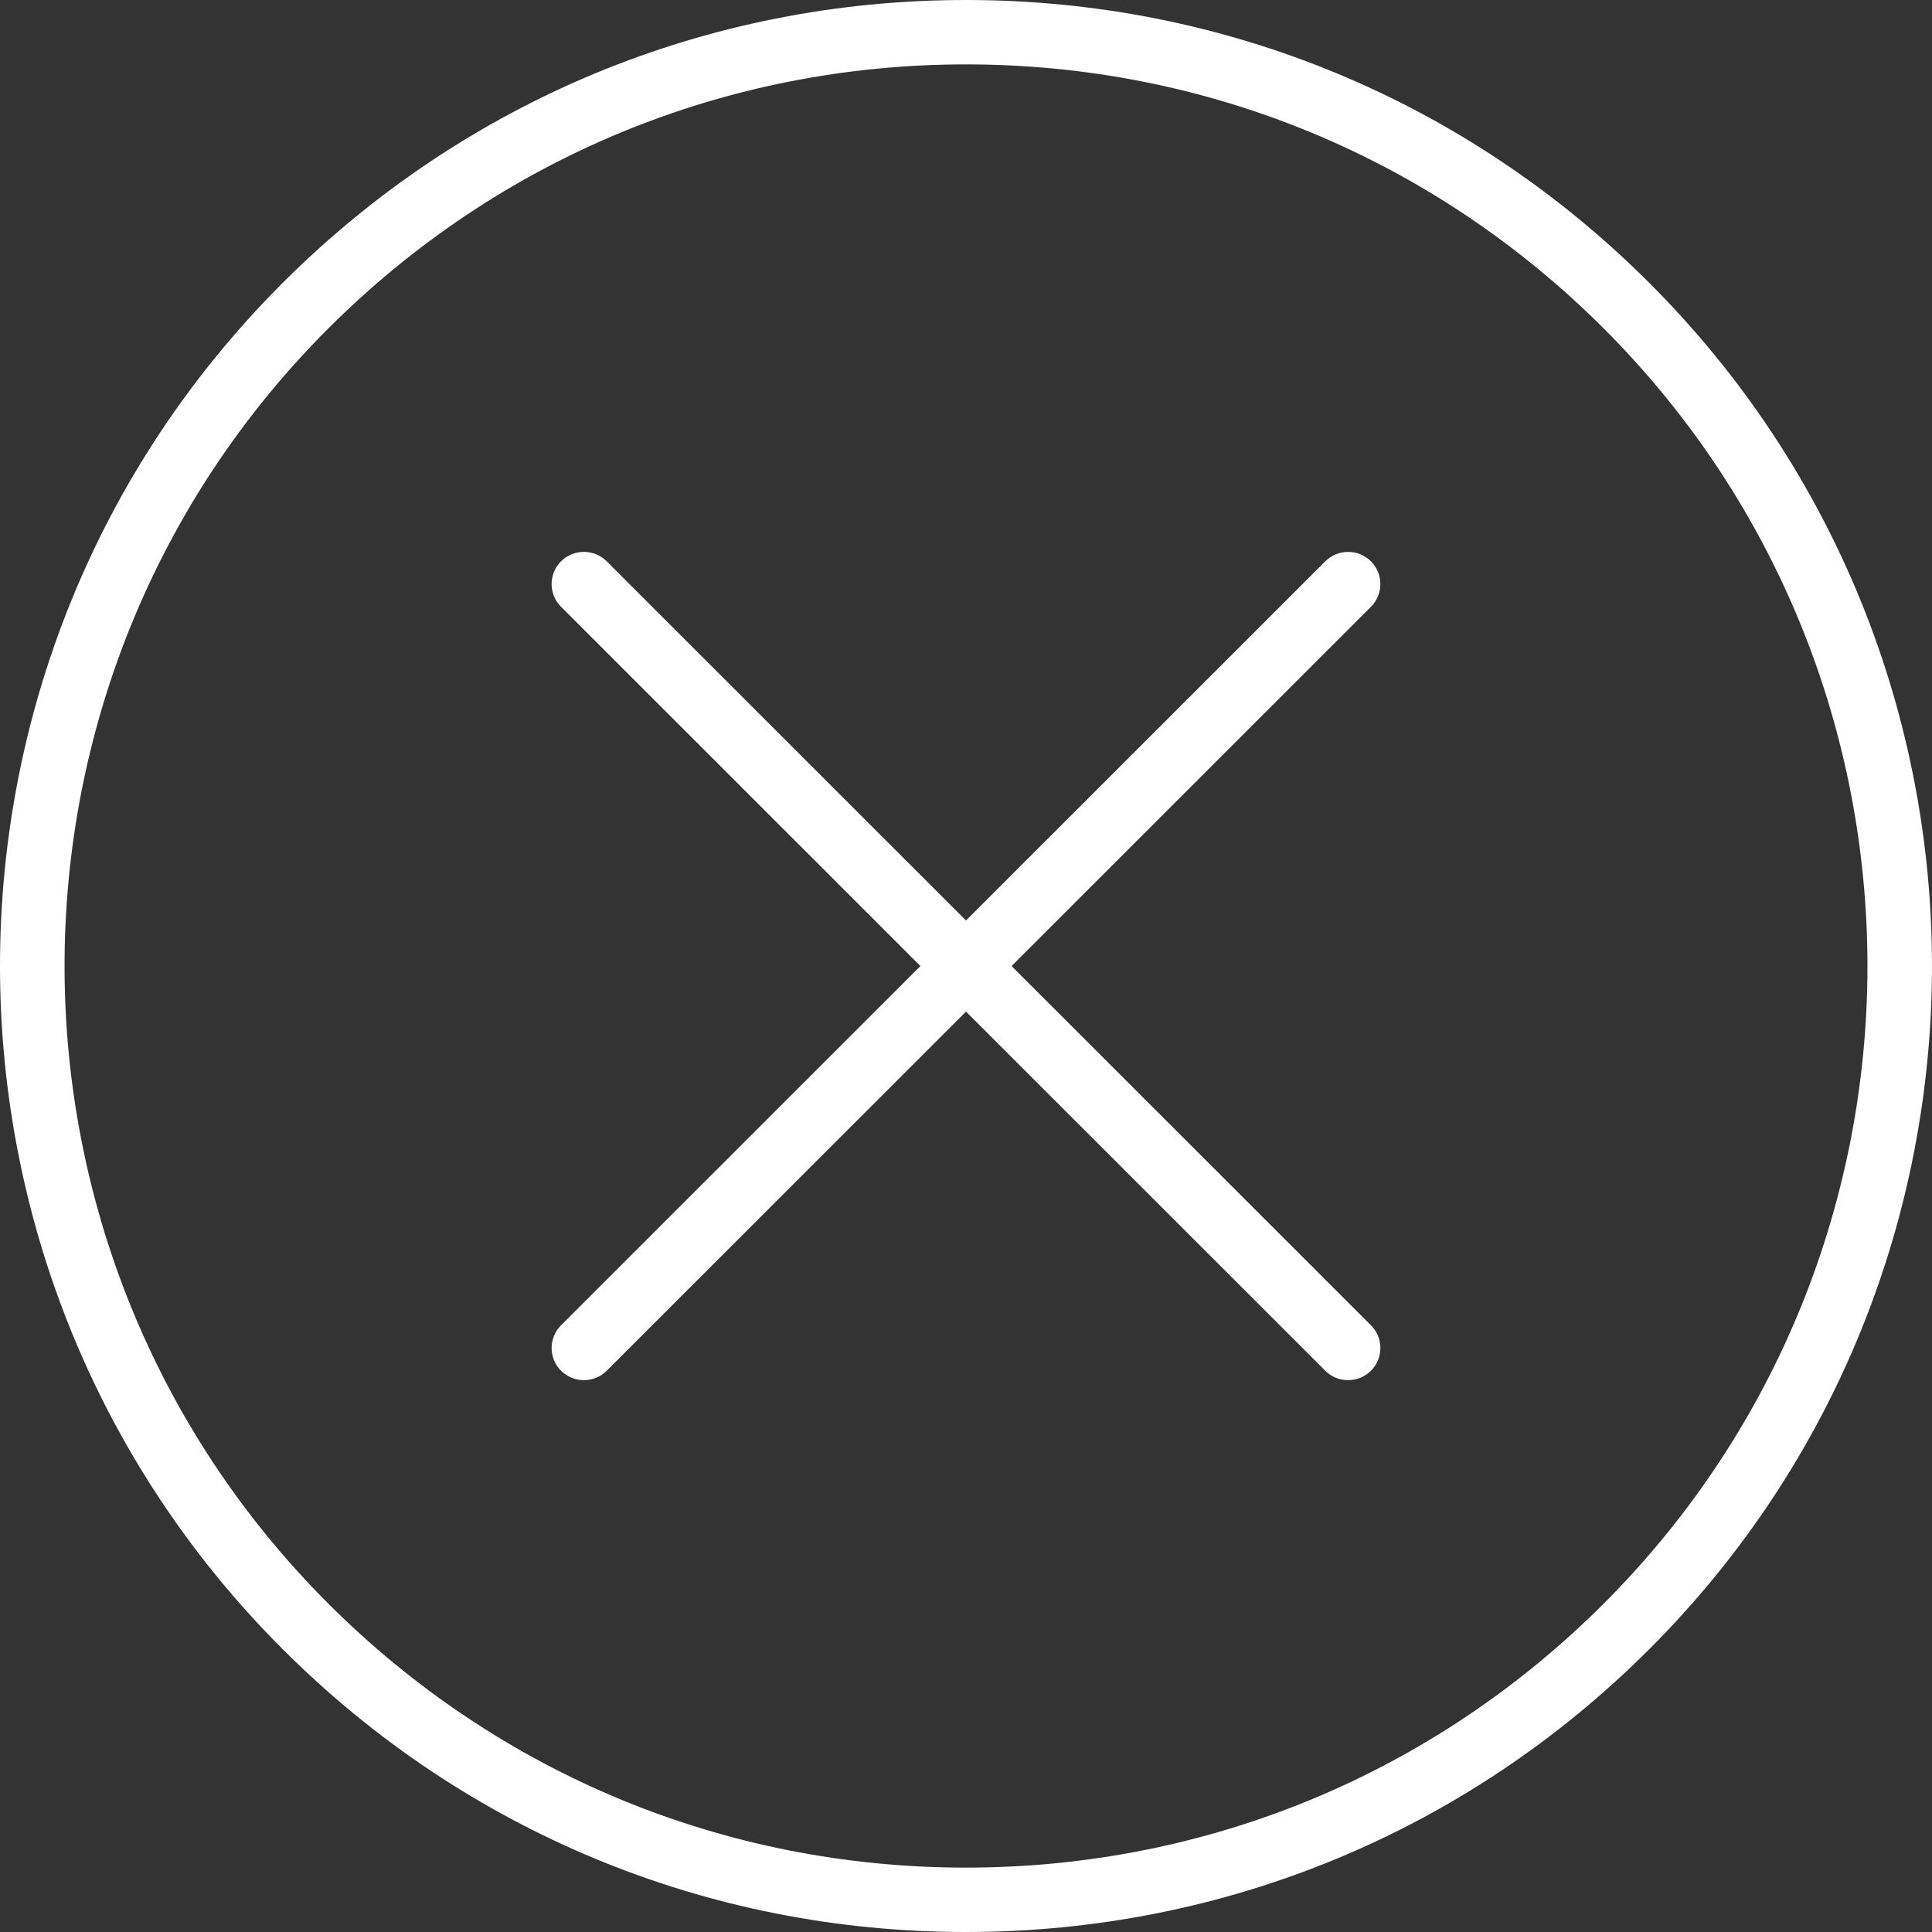 <svg width="40" height="40" viewBox="0 0 40 40" fill="none" xmlns="http://www.w3.org/2000/svg">
<rect x="0" y="0" width="40" height="40" fill="#333333" stroke="none"/>
<path d="M33.675 33.672H33.688H33.675ZM20 1.333C15.014 1.333 10.325 3.275 6.798 6.799C-0.484 14.079 -0.484 25.922 6.798 33.202C10.325 36.727 15.014 38.668 20 38.667C24.987 38.667 29.676 36.727 33.202 33.202C40.484 25.922 40.484 14.079 33.202 6.799C29.675 3.275 24.987 1.333 20 1.333V1.333ZM20.001 40C14.655 40.002 9.63 37.921 5.85 34.142C-1.95 26.343 -1.95 13.655 5.85 5.859C9.63 2.08 14.655 5.25558e-06 20 5.25558e-06H20.001C25.345 5.25558e-06 30.37 2.08 34.149 5.859C41.95 13.655 41.95 26.343 34.149 34.142C30.37 37.921 25.345 40 20.001 40" fill="white"/>
<path d="M12.089 28.575C11.918 28.575 11.747 28.51 11.617 28.381C11.355 28.121 11.355 27.699 11.616 27.439L27.437 11.623C27.698 11.361 28.121 11.362 28.383 11.62C28.644 11.88 28.645 12.302 28.384 12.563L12.563 28.378C12.432 28.51 12.261 28.575 12.089 28.575Z" fill="white"/>
<path d="M27.91 28.575C27.738 28.575 27.567 28.51 27.437 28.378L11.616 12.563C11.355 12.302 11.355 11.88 11.617 11.62C11.879 11.361 12.302 11.361 12.563 11.623L28.384 27.439C28.645 27.699 28.644 28.121 28.383 28.381C28.252 28.51 28.082 28.575 27.91 28.575Z" fill="white"/>
</svg>
